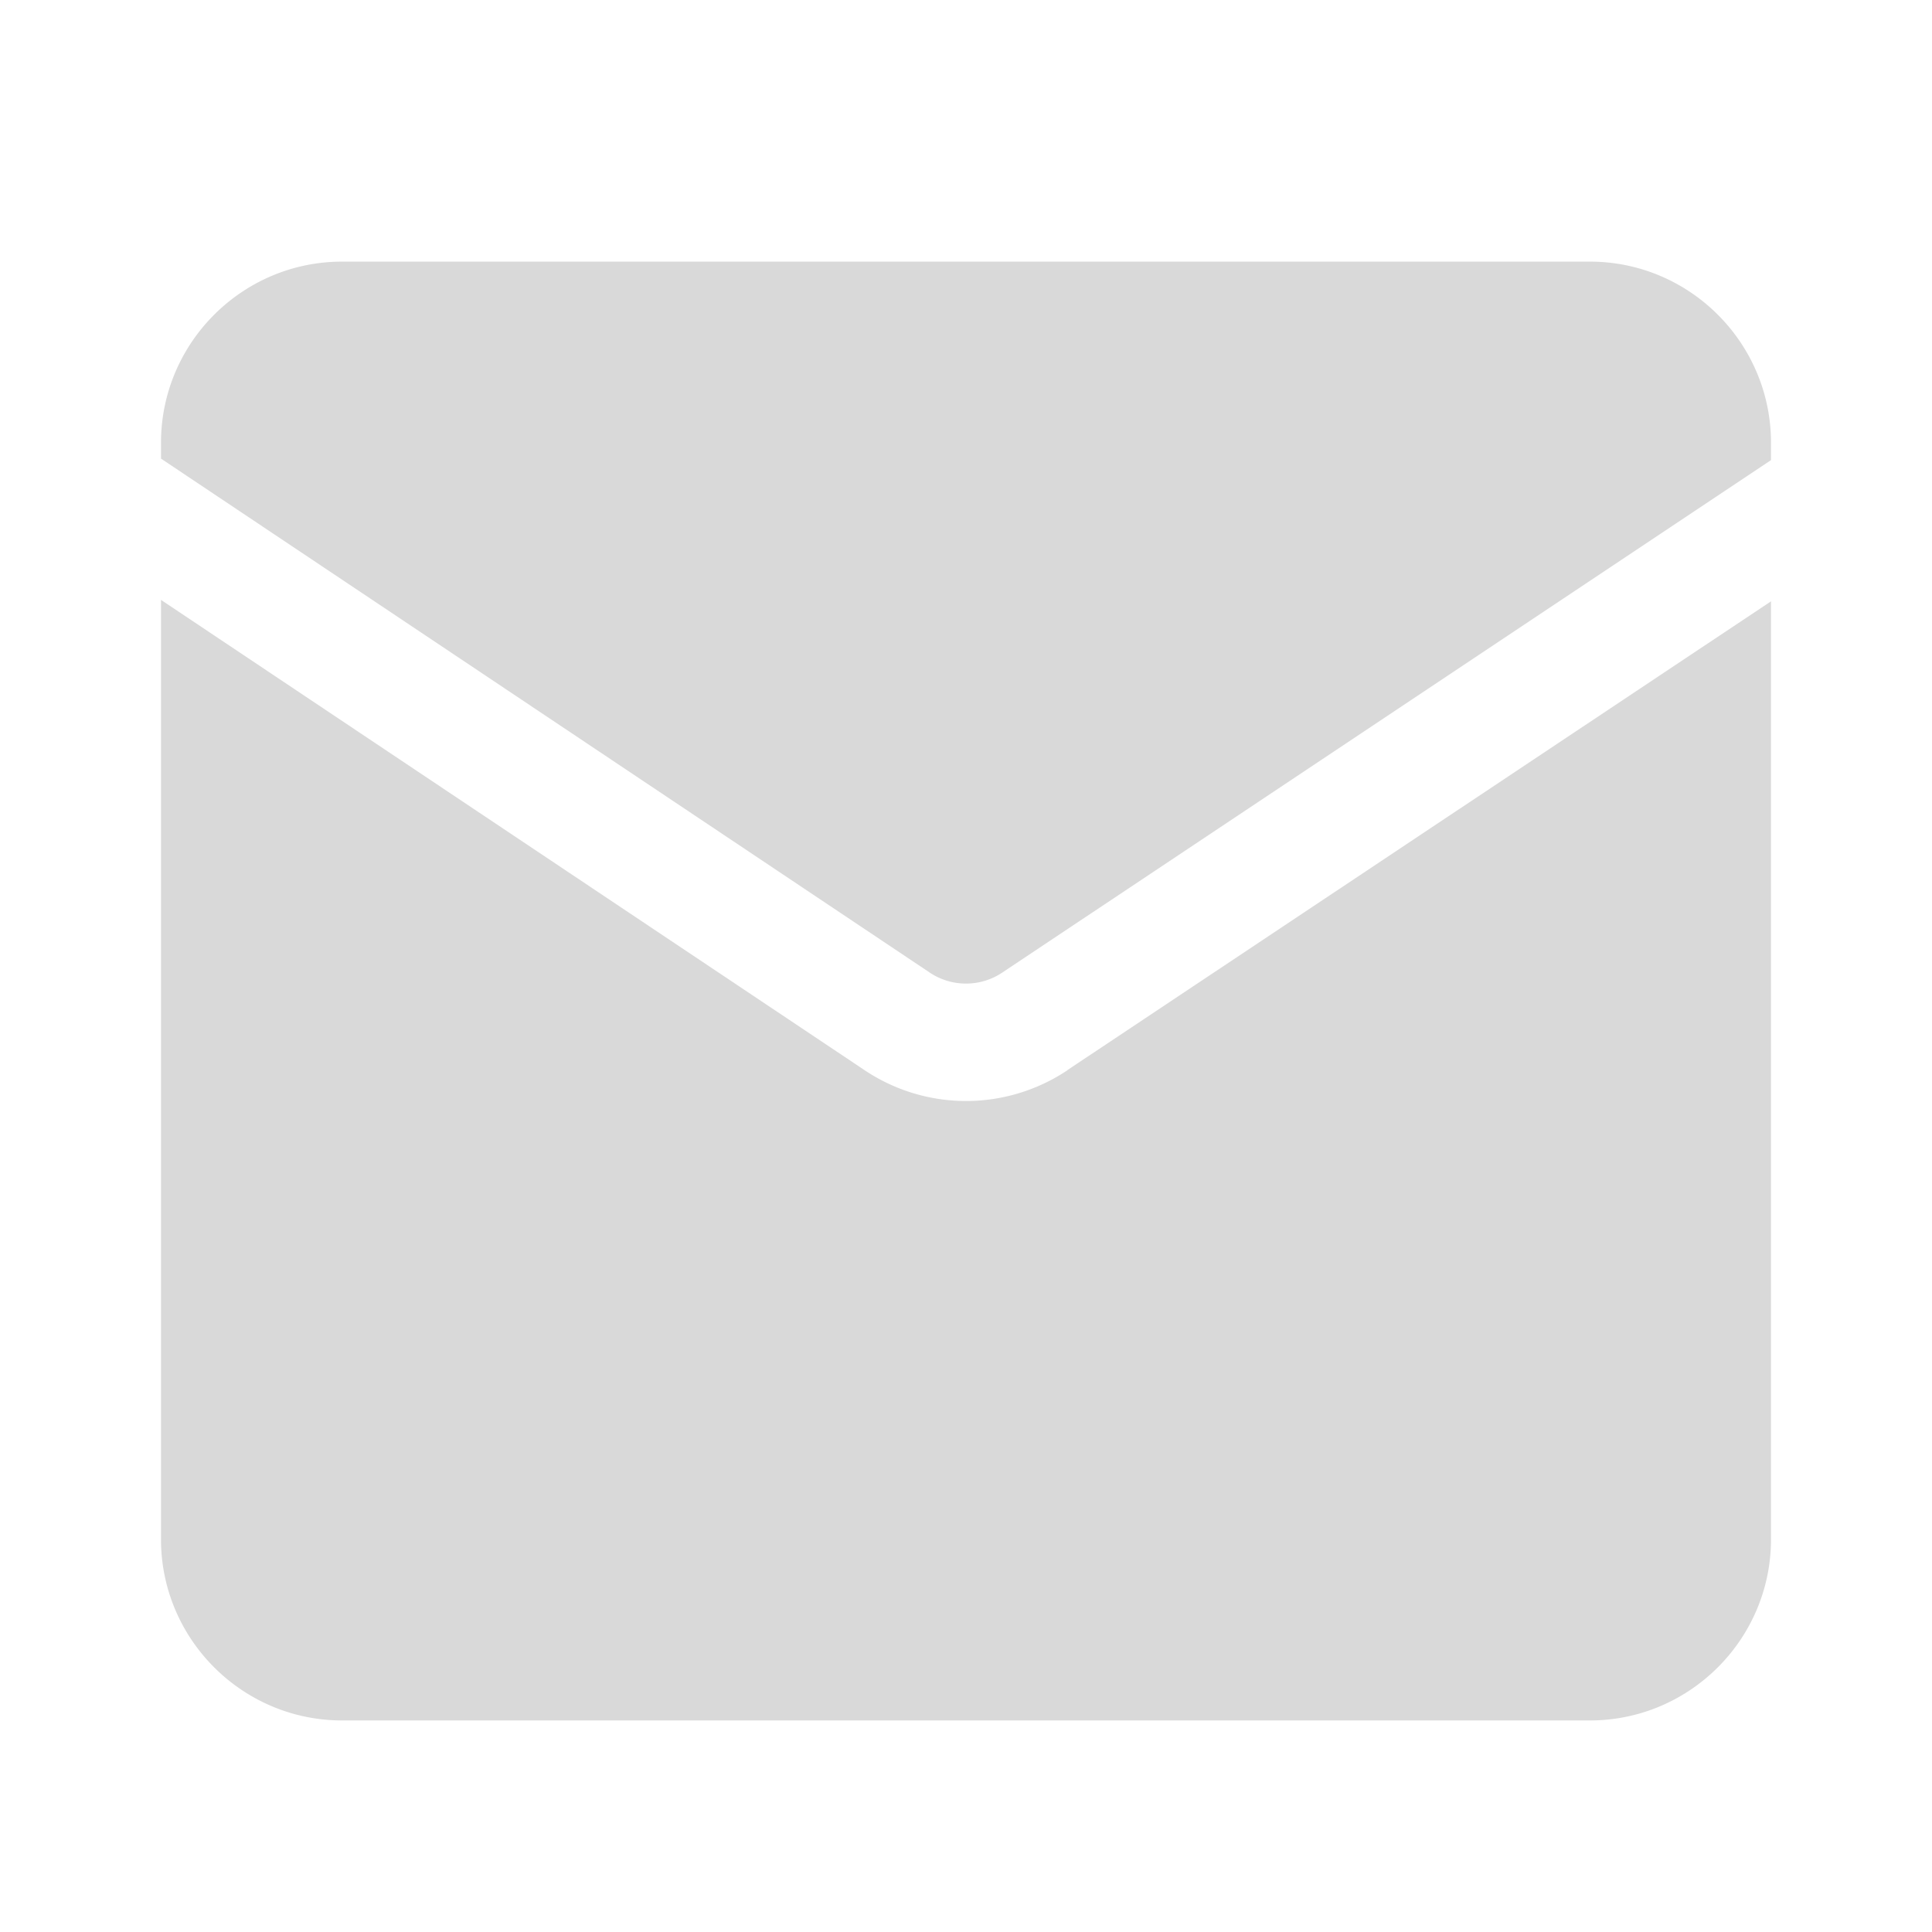 <svg xmlns="http://www.w3.org/2000/svg" width="24" height="24" fill="none" viewBox="0 0 24 24">
  <path fill="#D9D9D9" d="M11.55 12.082a.81.81 0 00.9 0L22 5.716V5.5c0-1.24-1.01-2.25-2.25-2.25H4.25C3.01 3.25 2 4.26 2 5.5v.197l9.55 6.385z"/>
  <path fill="#D9D9D9" d="M13.26 13.295a2.266 2.266 0 01-2.52-.001L2 7.452v11.67c0 1.24 1.01 2.25 2.25 2.25h15.5c1.24 0 2.25-1.01 2.25-2.25V7.47l-8.74 5.823v.002z"/>
</svg>
